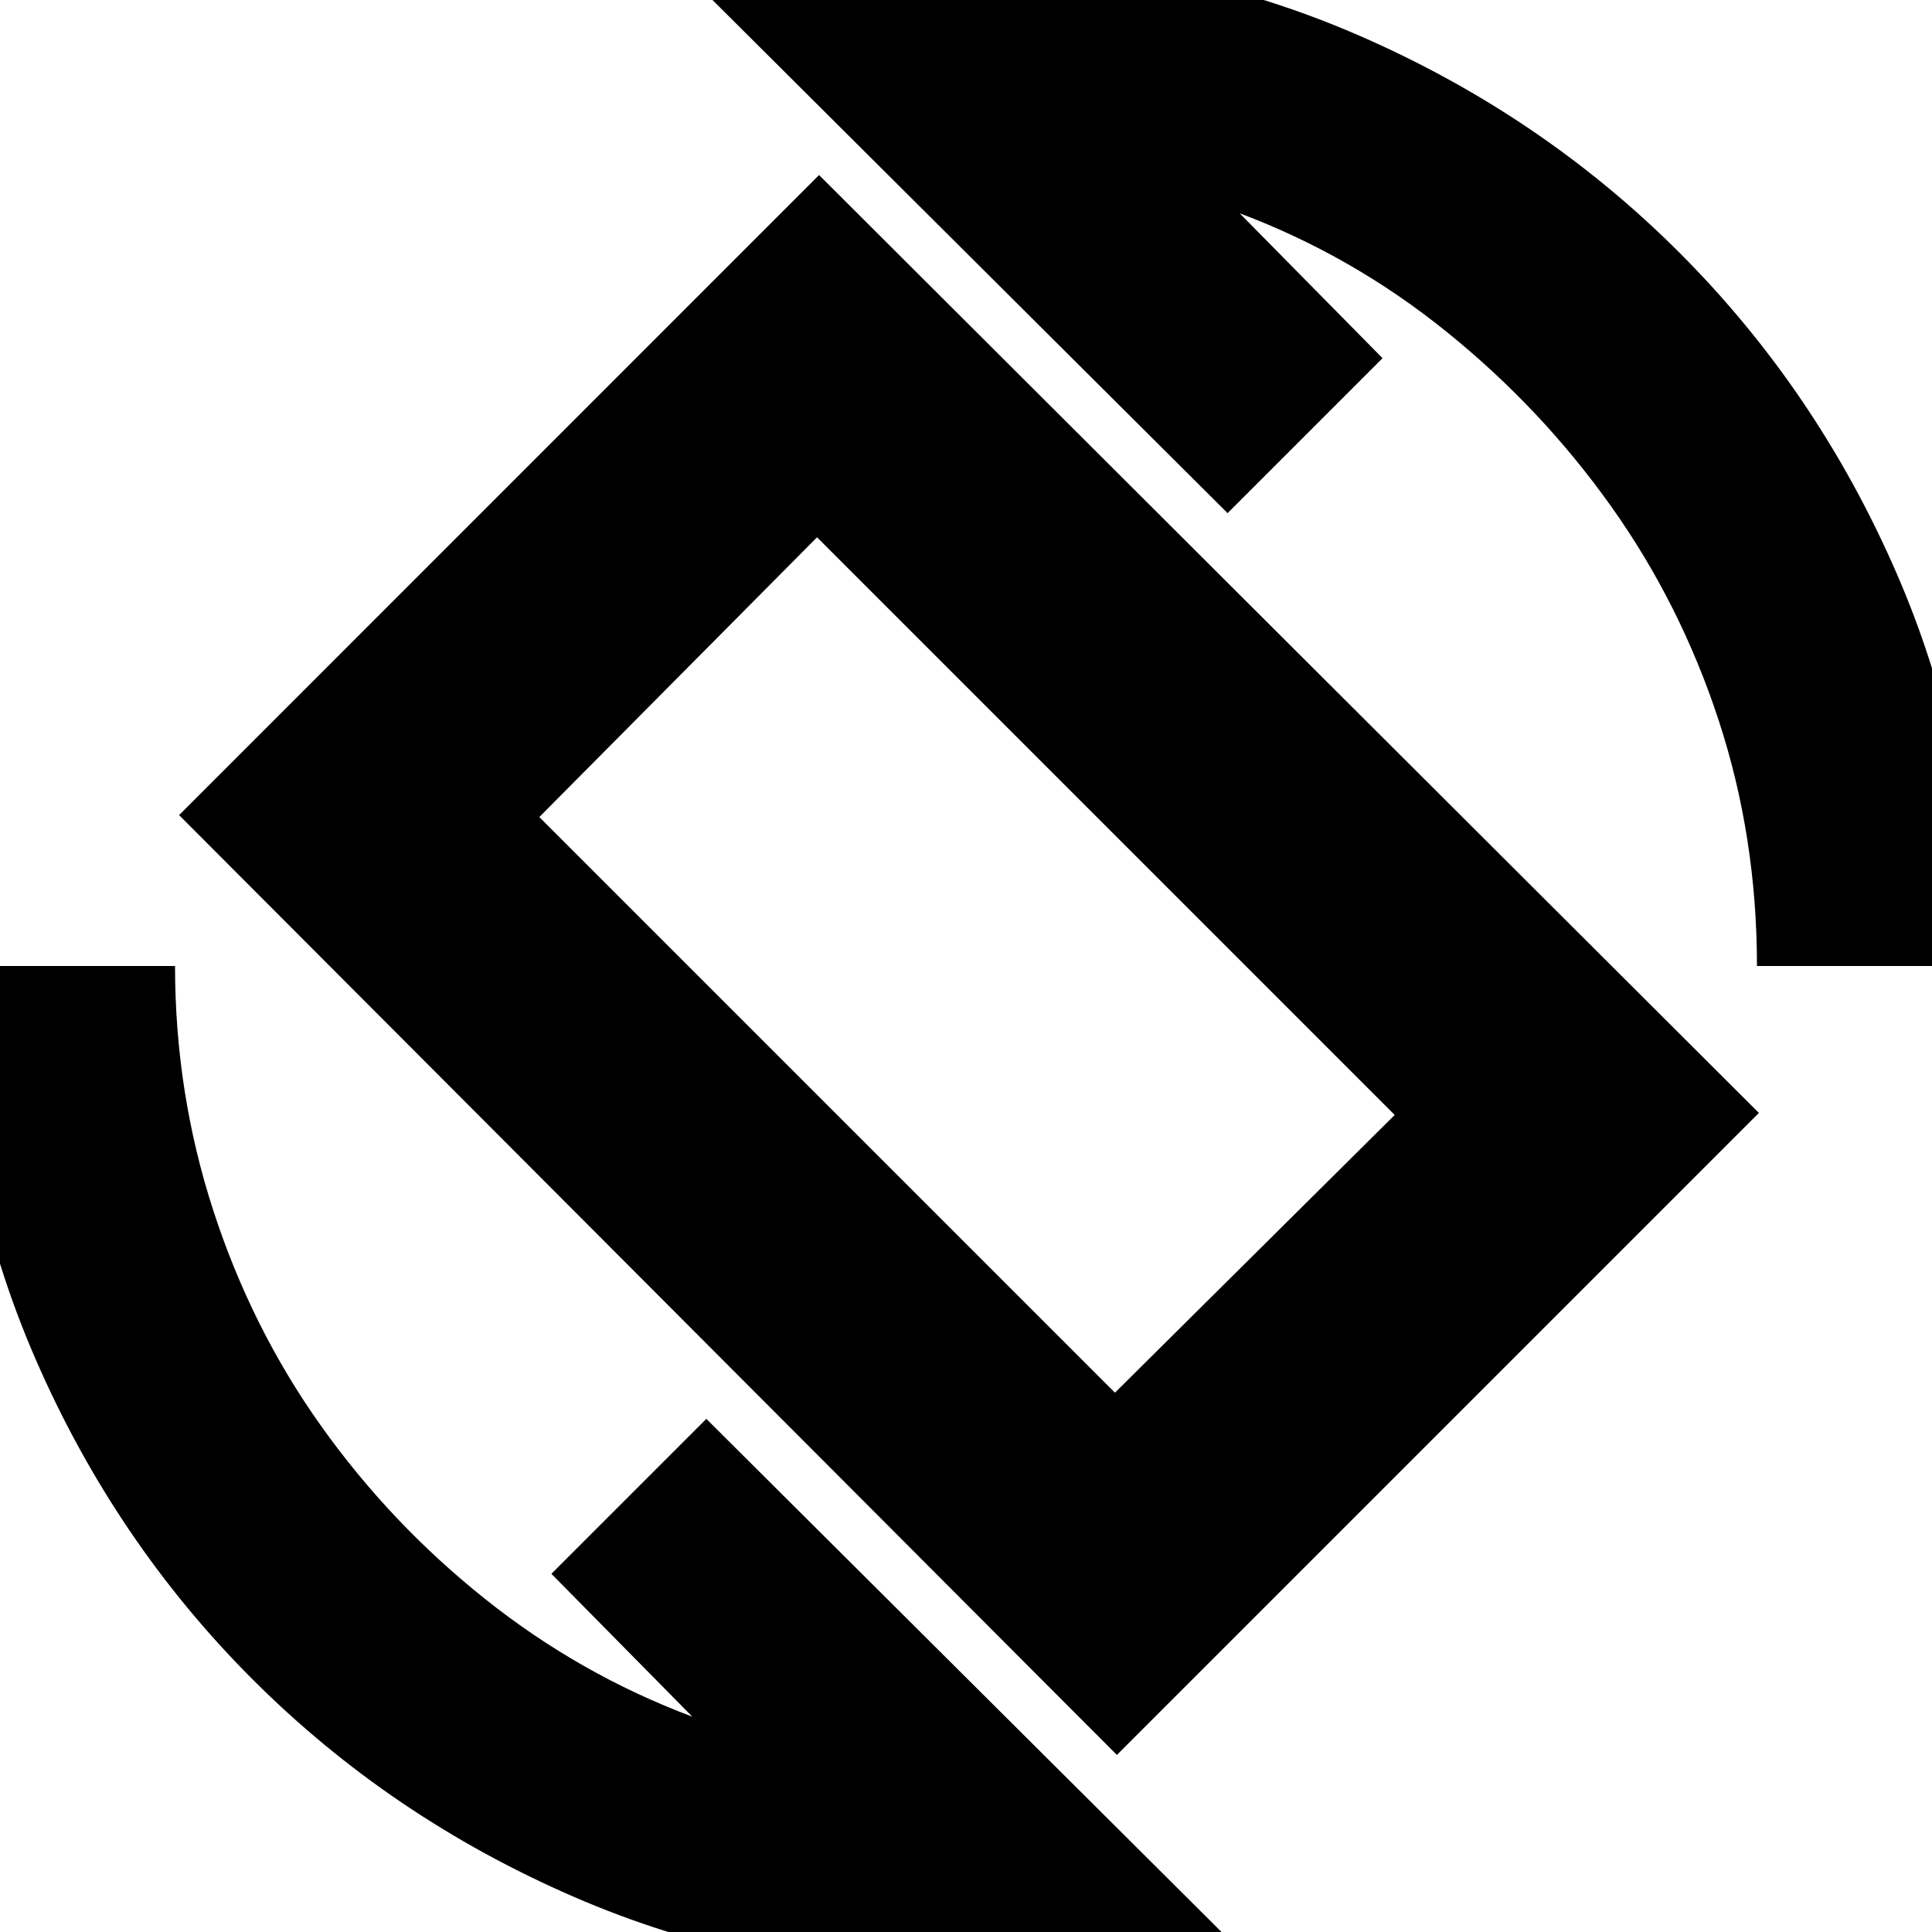 <svg xmlns="http://www.w3.org/2000/svg" height="20" width="20"><path d="M11.562 18.167 1.854 8.438l6.625-6.626 9.729 9.709Zm-.02-3.75 2.896-2.875-5.98-5.98-2.875 2.896ZM10 20.458q-2.167 0-4.062-.823-1.896-.823-3.323-2.25t-2.25-3.323Q-.458 12.167-.458 10h2.27q0 1.312.396 2.531t1.115 2.229q.719 1.011 1.698 1.792.979.781 2.146 1.219l-1.459-1.479 1.604-1.604 5.48 5.458q-.667.146-1.365.229-.698.083-1.427.083ZM18.188 10q0-1.333-.396-2.542-.396-1.208-1.115-2.218-.719-1.011-1.698-1.802-.979-.792-2.146-1.23l1.479 1.5-1.604 1.604L7.229-.146q.646-.166 1.344-.239Q9.271-.458 10-.458q2.167 0 4.062.823 1.896.823 3.323 2.25t2.25 3.323q.823 1.895.823 4.062Zm-8.167-.021Z"/></svg>
